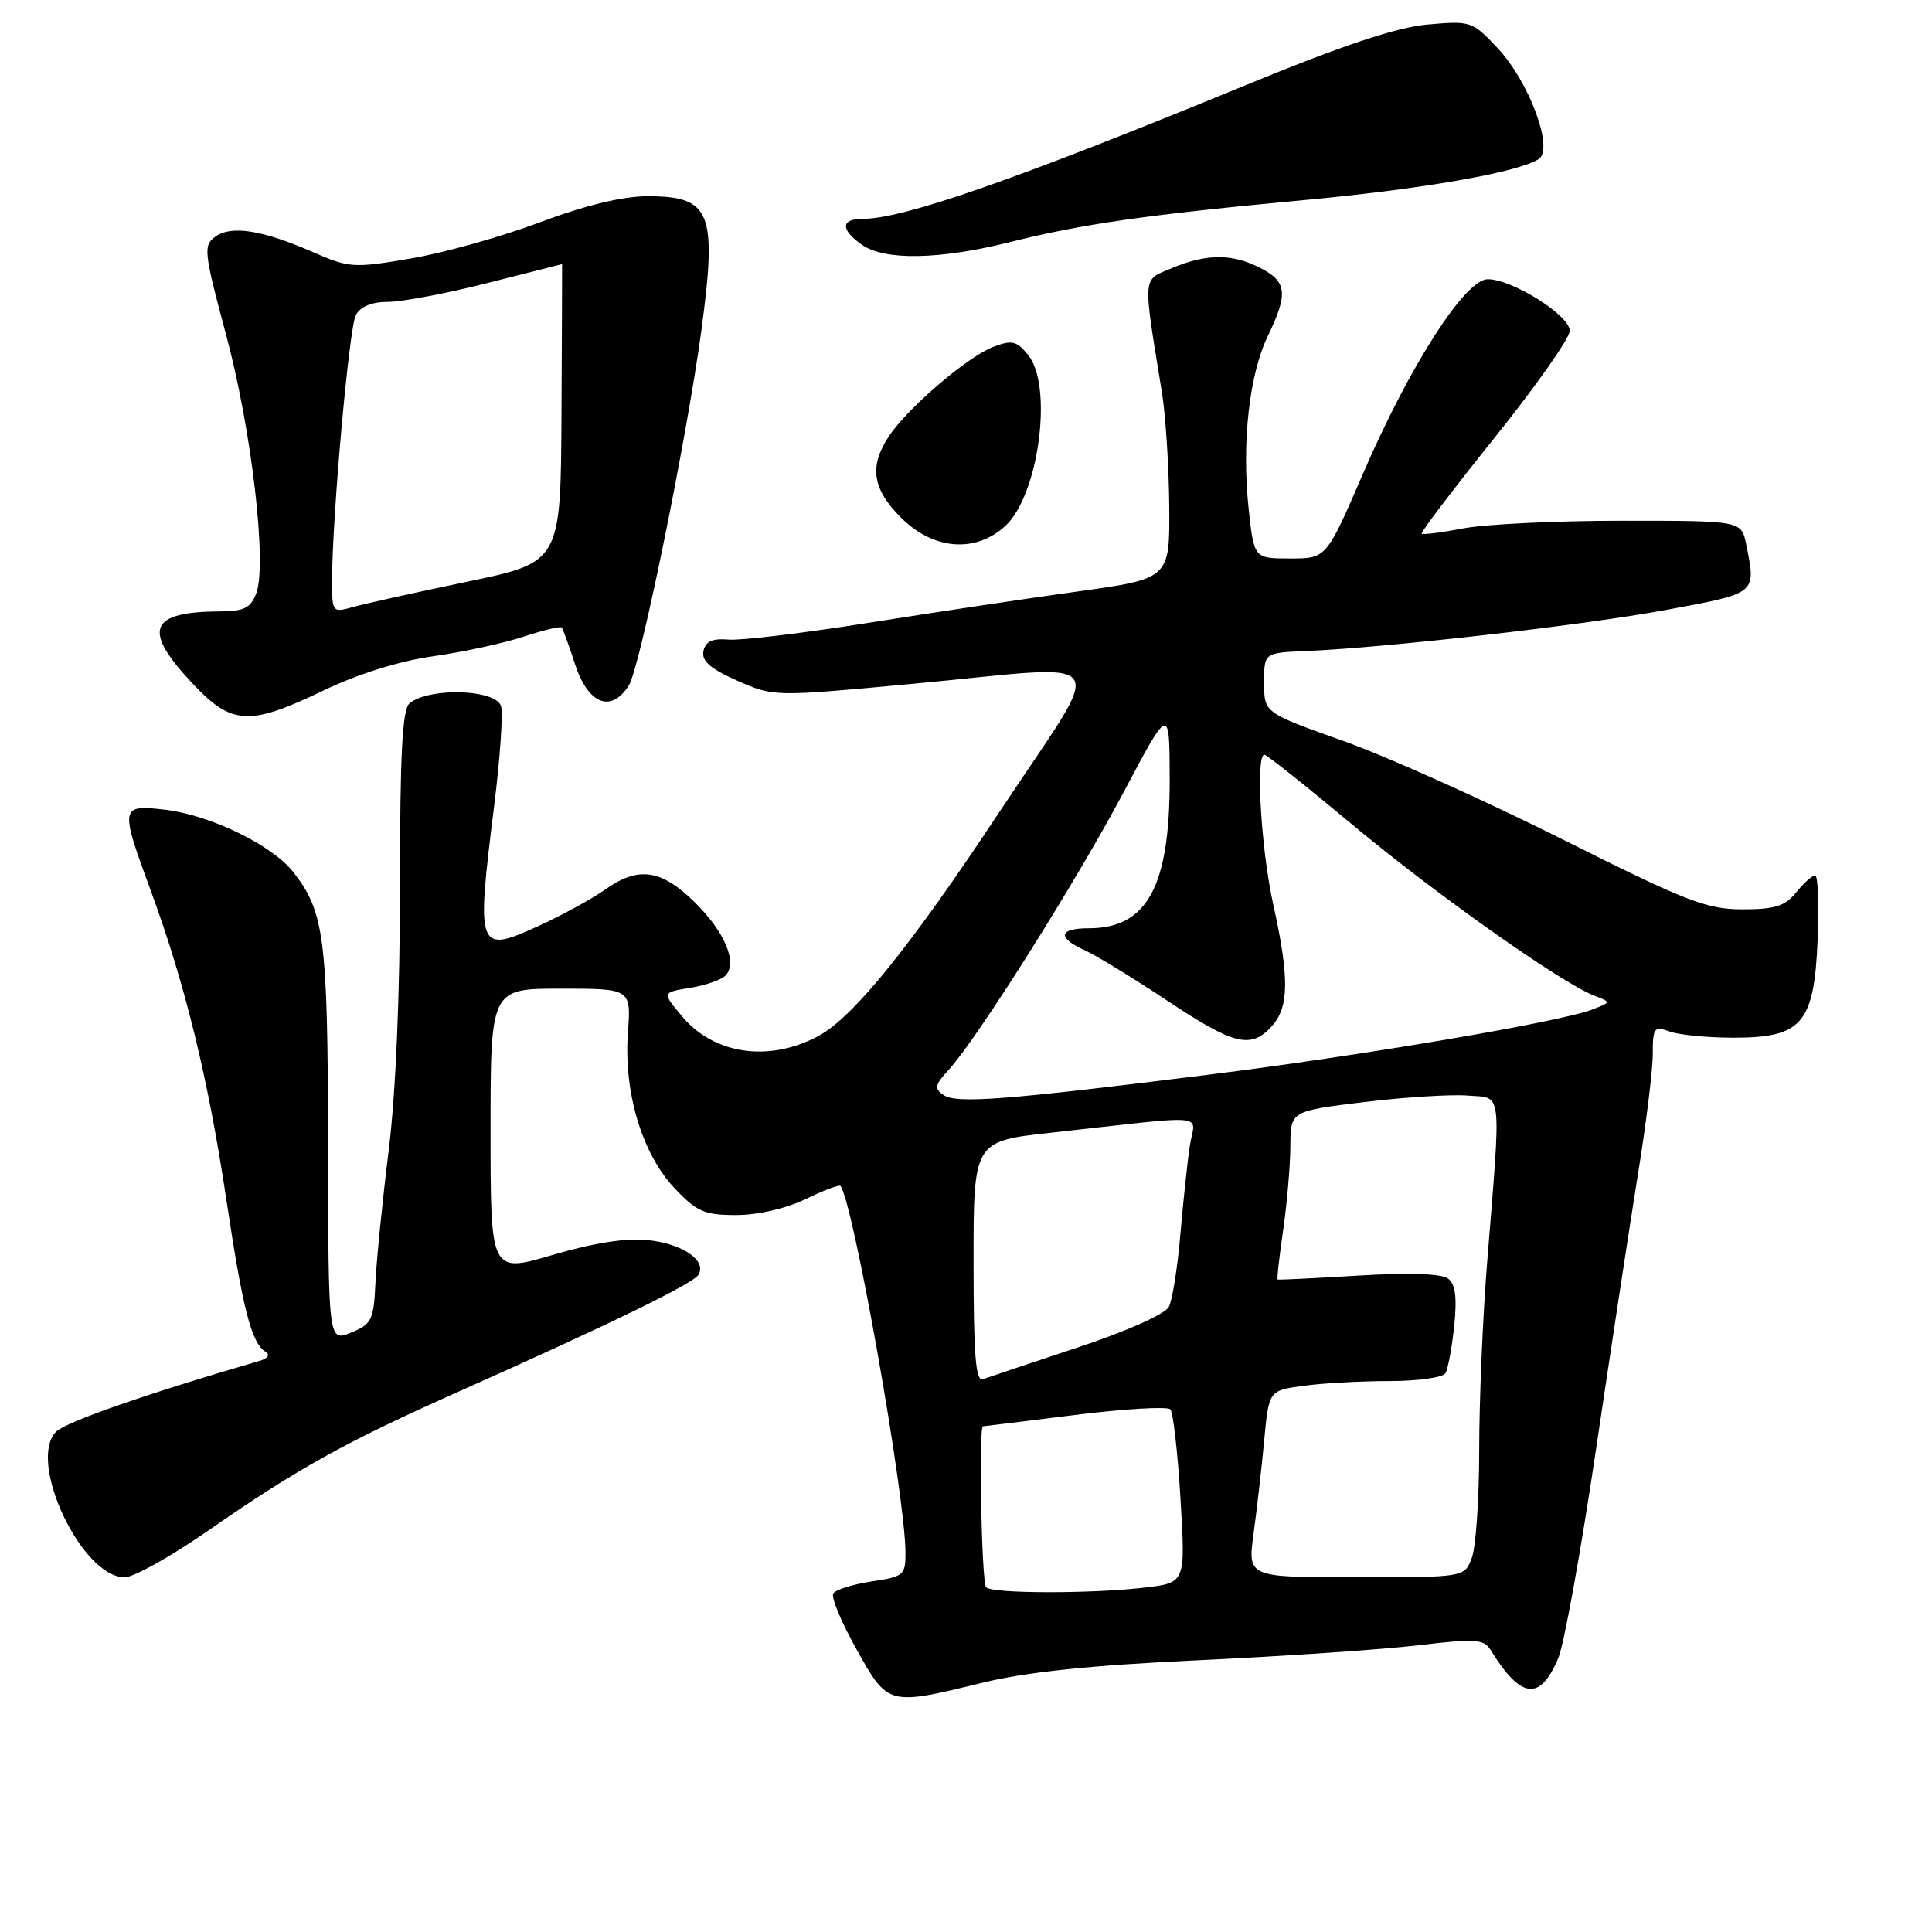 <?xml version="1.0" encoding="UTF-8" standalone="no"?>
<!DOCTYPE svg PUBLIC "-//W3C//DTD SVG 1.1//EN" "http://www.w3.org/Graphics/SVG/1.1/DTD/svg11.dtd" >
<svg xmlns="http://www.w3.org/2000/svg" xmlns:xlink="http://www.w3.org/1999/xlink" version="1.1" viewBox="0 0 256 256">
 <g >
 <path fill="currentColor"
d=" M 130.19 222.97 C 136.03 221.54 144.59 220.65 159.00 219.98 C 170.28 219.45 183.32 218.56 188.00 218.00 C 195.47 217.11 196.62 217.19 197.50 218.61 C 201.53 225.16 204.07 225.46 206.49 219.68 C 207.26 217.84 209.51 205.34 211.50 191.91 C 213.49 178.49 215.99 162.10 217.05 155.50 C 218.12 148.90 219.00 141.78 219.00 139.68 C 219.00 136.15 219.17 135.93 221.25 136.68 C 222.49 137.13 226.30 137.50 229.72 137.50 C 238.79 137.50 240.39 135.63 240.85 124.47 C 241.05 119.81 240.89 116.00 240.51 116.00 C 240.13 116.00 239.00 117.01 238.00 118.25 C 236.52 120.08 235.17 120.50 230.84 120.49 C 226.11 120.48 223.39 119.42 207.00 111.20 C 196.82 106.10 183.78 100.24 178.00 98.18 C 167.50 94.45 167.50 94.45 167.50 90.47 C 167.50 86.50 167.50 86.50 173.00 86.27 C 183.87 85.81 209.72 82.86 220.75 80.82 C 232.91 78.57 232.70 78.74 231.38 72.13 C 230.75 69.00 230.75 69.00 215.01 69.00 C 206.36 69.00 196.89 69.45 193.97 70.00 C 191.06 70.56 188.54 70.88 188.38 70.71 C 188.21 70.55 192.56 64.83 198.04 58.00 C 203.52 51.17 208.00 44.80 208.00 43.84 C 208.00 41.79 200.39 37.00 197.14 37.00 C 194.13 37.00 186.79 48.44 180.59 62.80 C 175.75 74.00 175.75 74.00 170.95 74.00 C 166.16 74.00 166.16 74.00 165.45 67.38 C 164.52 58.67 165.53 49.60 168.01 44.49 C 170.70 38.93 170.52 37.32 167.05 35.53 C 163.32 33.60 159.91 33.59 155.33 35.51 C 151.31 37.19 151.40 36.18 153.96 52.00 C 154.45 55.02 154.89 61.82 154.93 67.09 C 155.00 76.68 155.00 76.68 142.75 78.38 C 136.01 79.31 123.53 81.18 115.00 82.54 C 106.47 83.89 98.17 84.89 96.54 84.75 C 94.38 84.57 93.48 84.98 93.21 86.27 C 92.94 87.58 94.12 88.61 97.67 90.18 C 102.50 92.32 102.51 92.32 120.50 90.65 C 148.35 88.07 146.81 85.84 132.32 107.75 C 120.69 125.34 113.13 134.71 108.52 137.23 C 102.03 140.78 94.66 139.76 90.42 134.72 C 87.71 131.50 87.71 131.50 91.41 130.90 C 93.44 130.57 95.55 129.85 96.11 129.29 C 97.79 127.61 96.05 123.46 92.00 119.50 C 87.56 115.16 84.55 114.76 80.13 117.91 C 78.46 119.09 74.55 121.23 71.44 122.66 C 63.23 126.41 63.08 126.00 65.48 106.76 C 66.29 100.30 66.68 94.34 66.37 93.51 C 65.52 91.30 56.82 91.08 54.26 93.20 C 53.31 93.99 53.00 99.97 53.00 117.33 C 53.00 131.78 52.44 144.92 51.50 152.46 C 50.68 159.08 49.89 166.94 49.75 169.93 C 49.52 174.93 49.26 175.46 46.50 176.58 C 43.50 177.80 43.50 177.80 43.47 151.65 C 43.43 124.29 42.99 120.80 38.84 115.53 C 36.06 111.98 27.88 108.01 21.92 107.30 C 15.89 106.59 15.85 106.82 20.05 118.22 C 24.55 130.48 27.59 142.92 29.99 158.93 C 32.18 173.54 33.32 177.96 35.19 179.12 C 35.83 179.51 35.51 180.00 34.38 180.33 C 19.68 184.60 8.73 188.41 7.44 189.70 C 3.56 193.58 10.81 209.00 16.52 209.00 C 17.71 209.00 22.69 206.22 27.59 202.81 C 39.35 194.65 45.70 191.12 60.32 184.60 C 80.66 175.54 91.81 170.11 92.54 168.93 C 93.71 167.05 90.45 164.80 85.85 164.32 C 83.00 164.01 78.66 164.69 73.25 166.28 C 65.00 168.70 65.00 168.70 65.00 149.85 C 65.00 131.00 65.00 131.00 74.31 131.00 C 83.63 131.00 83.63 131.00 83.20 136.86 C 82.63 144.75 85.07 152.87 89.38 157.44 C 92.32 160.56 93.33 161.00 97.55 161.00 C 100.41 161.00 104.14 160.14 106.74 158.89 C 109.14 157.72 111.23 156.94 111.37 157.14 C 113.09 159.45 119.94 198.10 119.98 205.69 C 120.00 208.71 119.76 208.91 115.49 209.55 C 113.01 209.93 110.72 210.64 110.41 211.14 C 110.11 211.64 111.48 214.96 113.48 218.52 C 117.67 226.03 117.66 226.03 130.19 222.97 Z  M 42.90 91.48 C 47.47 89.29 52.95 87.58 57.38 86.96 C 61.29 86.41 66.67 85.25 69.31 84.38 C 71.96 83.51 74.26 82.95 74.43 83.15 C 74.59 83.34 75.39 85.53 76.19 88.00 C 77.92 93.32 80.99 94.53 83.33 90.81 C 84.81 88.47 91.02 58.03 92.95 43.68 C 95.04 28.10 94.19 26.00 85.82 26.00 C 82.51 26.00 77.59 27.19 71.53 29.46 C 66.45 31.37 58.74 33.53 54.39 34.26 C 46.88 35.54 46.26 35.50 41.50 33.42 C 34.80 30.48 30.63 29.82 28.53 31.36 C 26.92 32.53 27.01 33.37 29.94 44.29 C 33.34 56.92 35.42 74.77 33.95 78.64 C 33.22 80.54 32.32 81.00 29.27 81.01 C 19.80 81.05 18.82 83.38 25.32 90.36 C 30.69 96.13 32.91 96.27 42.90 91.48 Z  M 133.24 69.66 C 137.65 65.56 139.56 51.15 136.24 47.05 C 134.71 45.16 134.09 45.02 131.62 45.96 C 128.21 47.25 120.24 54.08 117.77 57.83 C 115.14 61.82 115.59 64.79 119.40 68.60 C 123.69 72.89 129.29 73.32 133.24 69.66 Z  M 133.83 32.08 C 143.40 29.67 152.07 28.44 172.83 26.51 C 188.57 25.04 201.01 22.87 203.87 21.09 C 205.95 19.79 202.63 10.81 198.41 6.34 C 195.09 2.81 194.86 2.74 189.15 3.25 C 185.00 3.63 177.93 5.99 164.90 11.35 C 134.51 23.84 119.71 29.00 114.30 29.00 C 111.39 29.00 111.36 30.44 114.22 32.44 C 117.23 34.55 124.52 34.41 133.83 32.08 Z  M 130.67 210.33 C 130.06 209.73 129.66 189.01 130.25 188.99 C 130.39 188.99 135.88 188.31 142.45 187.49 C 149.02 186.67 154.71 186.34 155.08 186.75 C 155.45 187.16 156.06 192.50 156.42 198.61 C 157.09 209.71 157.09 209.71 151.79 210.35 C 144.81 211.19 131.51 211.18 130.67 210.33 Z  M 166.10 203.25 C 166.53 200.09 167.17 194.52 167.51 190.88 C 168.13 184.25 168.13 184.25 172.71 183.63 C 175.22 183.28 180.34 183.00 184.08 183.00 C 187.82 183.00 191.17 182.54 191.52 181.97 C 191.86 181.41 192.39 178.58 192.69 175.69 C 193.08 171.90 192.85 170.15 191.87 169.41 C 191.00 168.76 186.63 168.62 180.00 169.02 C 174.22 169.37 169.41 169.61 169.30 169.54 C 169.18 169.48 169.51 166.52 170.03 162.96 C 170.54 159.41 170.97 154.41 170.98 151.86 C 171.00 147.22 171.00 147.22 180.75 146.03 C 186.11 145.38 192.30 144.99 194.50 145.17 C 199.13 145.55 198.93 143.83 197.05 167.32 C 196.47 174.51 196.00 185.68 196.00 192.13 C 196.00 198.59 195.56 205.02 195.02 206.43 C 194.05 209.00 194.05 209.00 179.69 209.00 C 165.32 209.00 165.32 209.00 166.10 203.25 Z  M 129.00 167.22 C 129.00 151.22 129.00 151.22 139.25 150.09 C 160.80 147.71 158.34 147.49 157.67 151.75 C 157.35 153.81 156.79 159.10 156.41 163.50 C 156.04 167.90 155.35 172.25 154.88 173.16 C 154.38 174.13 149.31 176.39 142.76 178.56 C 136.57 180.61 130.94 182.50 130.25 182.75 C 129.28 183.11 129.00 179.59 129.00 167.22 Z  M 125.03 145.10 C 123.77 144.25 123.86 143.77 125.67 141.80 C 129.44 137.70 142.61 116.81 148.87 105.00 C 154.97 93.50 154.97 93.50 154.99 103.28 C 155.01 117.47 152.00 123.00 144.28 123.00 C 140.28 123.00 140.05 124.25 143.75 125.92 C 145.26 126.61 150.17 129.61 154.65 132.58 C 163.56 138.50 165.75 139.03 168.52 135.98 C 170.82 133.44 170.86 129.56 168.70 119.79 C 167.09 112.51 166.36 100.00 167.54 100.00 C 167.84 100.00 173.13 104.21 179.29 109.35 C 190.32 118.54 206.90 130.26 211.27 131.94 C 213.50 132.79 213.50 132.79 211.00 133.76 C 206.76 135.41 180.49 139.87 160.00 142.42 C 133.08 145.78 126.75 146.26 125.03 145.10 Z  M 44.00 77.00 C 44.00 68.65 46.25 43.46 47.15 41.75 C 47.75 40.62 49.25 40.00 51.41 40.00 C 53.24 40.00 59.18 38.88 64.60 37.50 C 70.02 36.13 74.46 35.00 74.48 35.00 C 74.49 35.00 74.46 43.89 74.40 54.75 C 74.30 74.50 74.30 74.50 61.90 77.08 C 55.08 78.50 48.26 80.01 46.75 80.44 C 44.06 81.20 44.00 81.12 44.00 77.00 Z "/>
</g>
</svg>